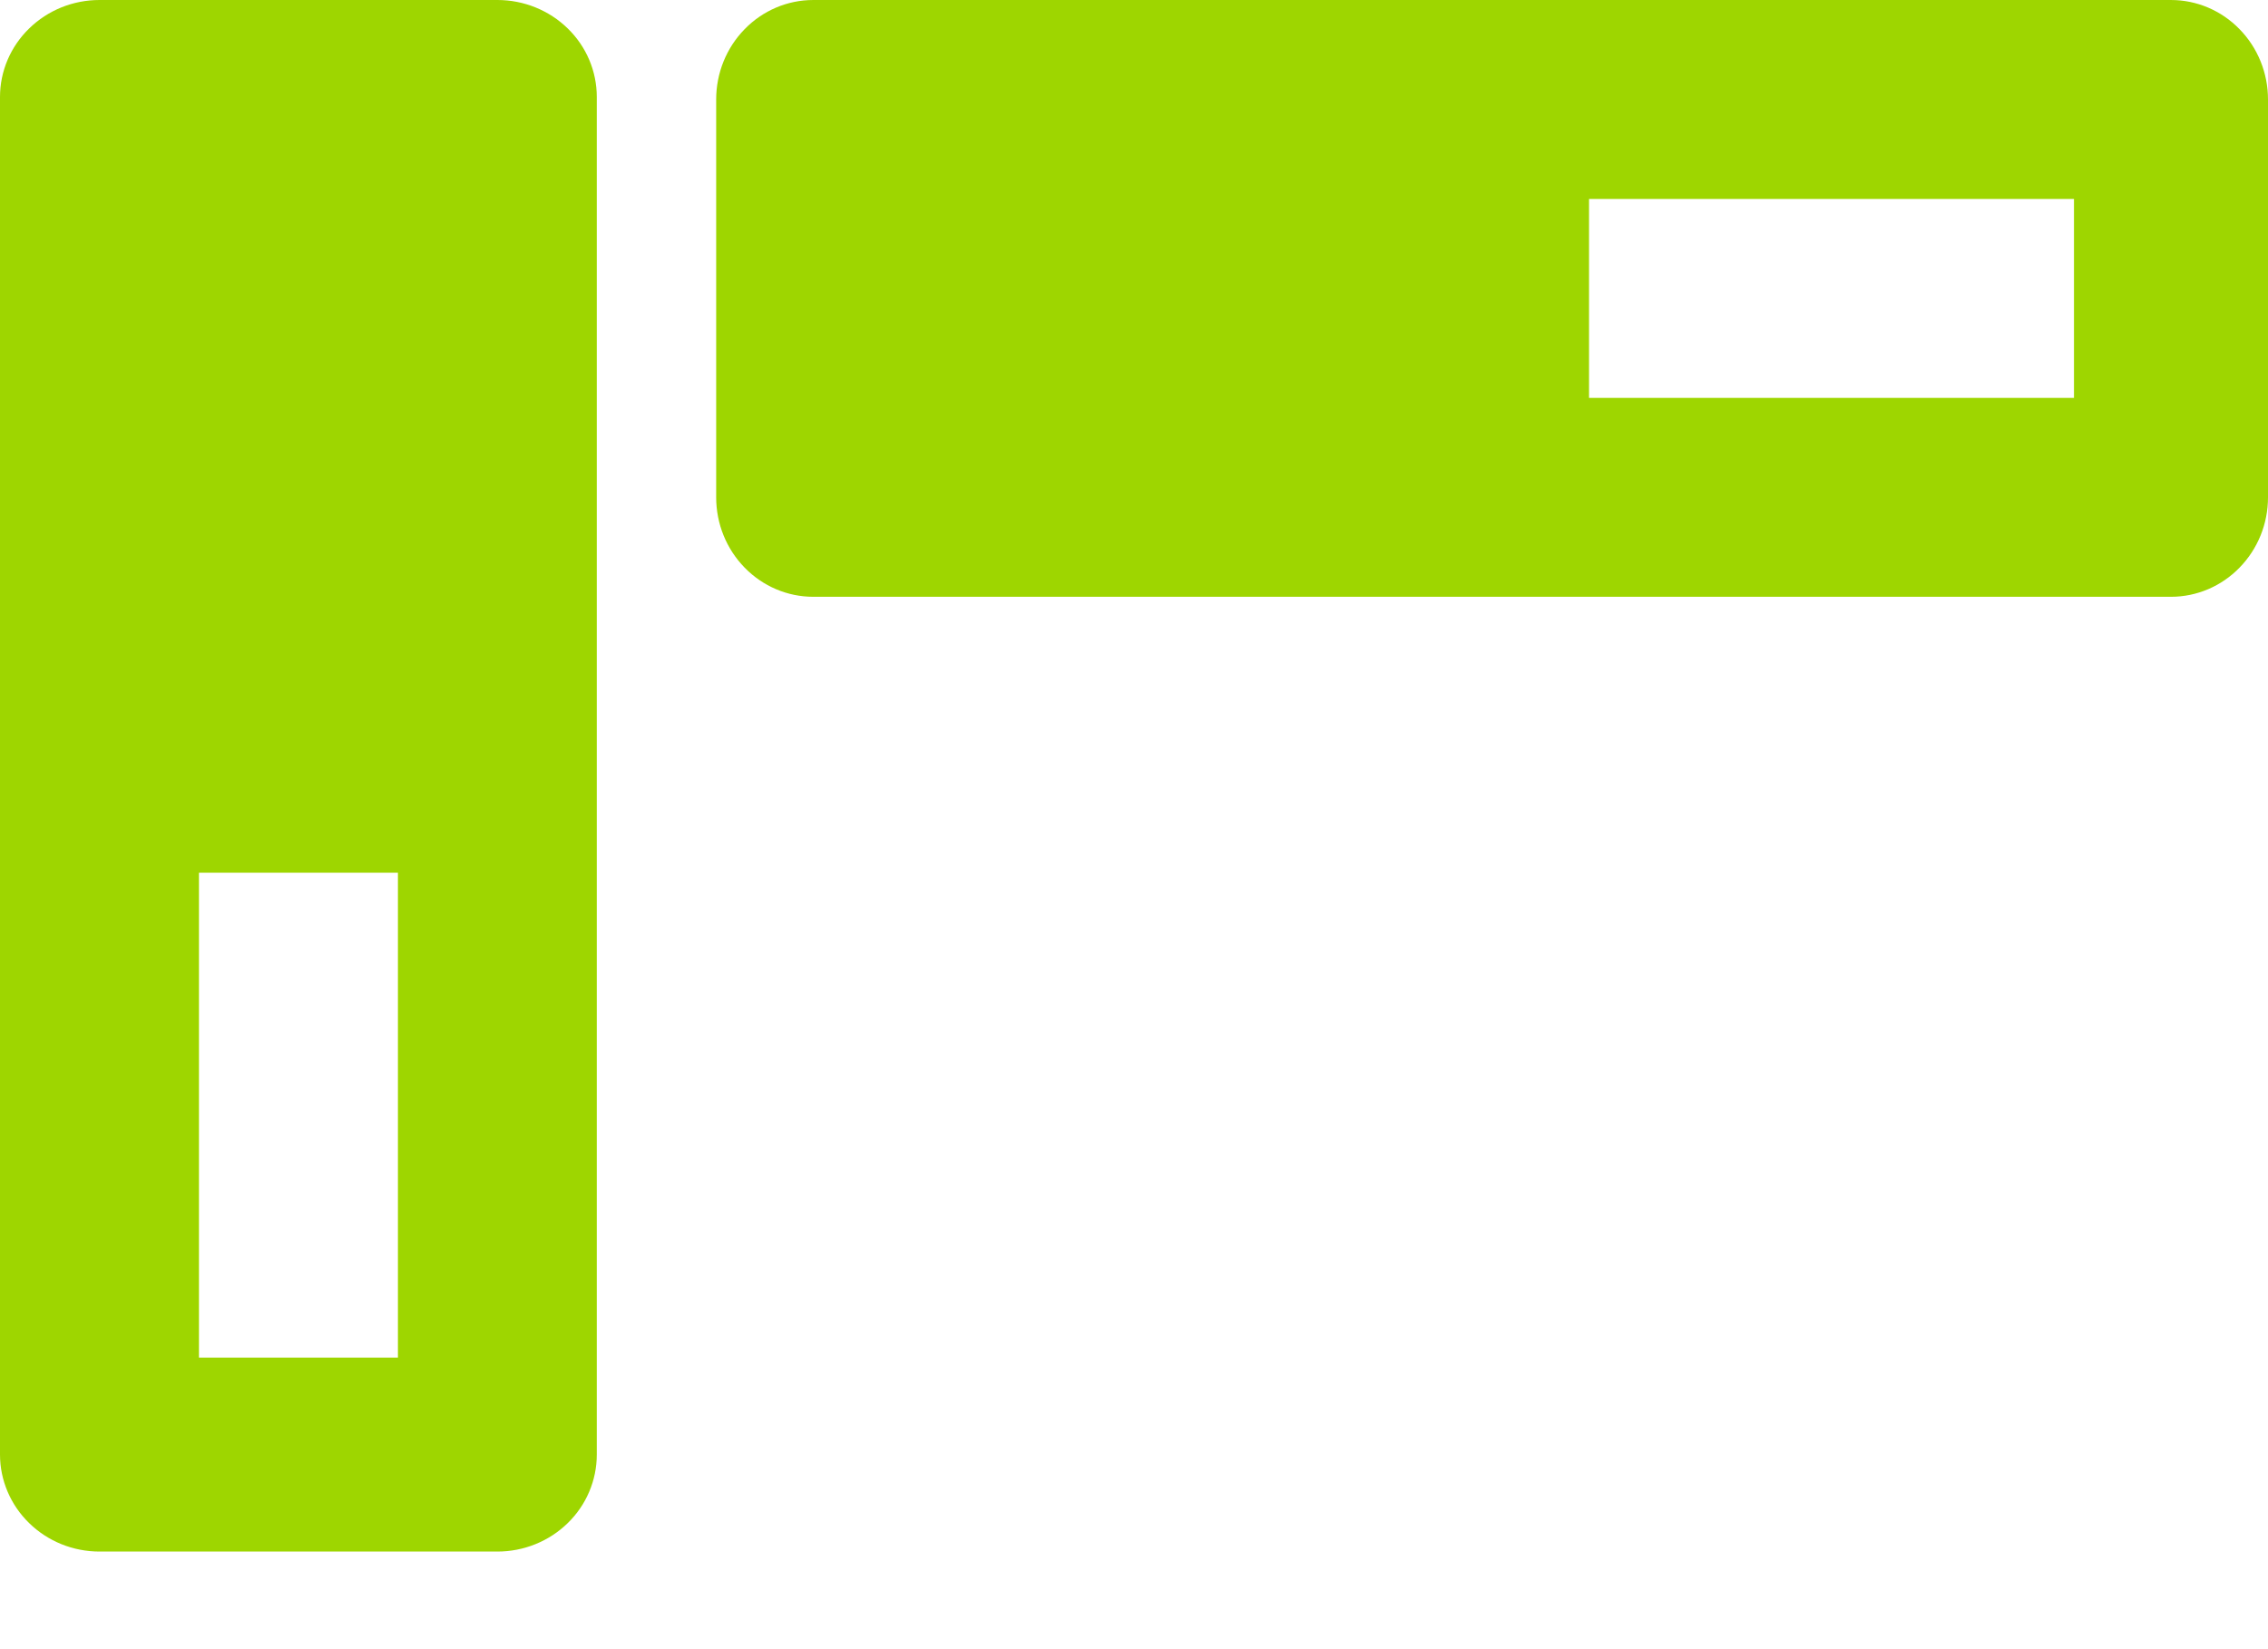 <svg width="22" height="16" viewBox="0 0 22 16" fill="none" xmlns="http://www.w3.org/2000/svg">
<path d="M0.965 0H4.825C5.08 0 5.326 0.099 5.507 0.276C5.688 0.452 5.789 0.691 5.789 0.941V14.112C5.789 14.361 5.688 14.601 5.507 14.777C5.326 14.954 5.08 15.053 4.825 15.053H0.965C0.709 15.053 0.464 14.954 0.283 14.777C0.102 14.601 0 14.361 0 14.112V0.941C0 0.691 0.102 0.452 0.283 0.276C0.464 0.099 0.709 0 0.965 0ZM1.93 13.171H3.86V8.467H1.93V13.171Z" fill="#9ED600"/>
<path d="M6.947 4.825L6.947 0.965C6.947 0.709 7.046 0.464 7.223 0.283C7.399 0.102 7.639 8.12266e-05 7.888 8.12157e-05L21.059 8.064e-05C21.309 8.06291e-05 21.548 0.102 21.724 0.283C21.901 0.464 22 0.709 22 0.965L22 4.825C22 5.081 21.901 5.326 21.724 5.507C21.548 5.688 21.309 5.79 21.059 5.79L7.888 5.79C7.639 5.79 7.399 5.688 7.223 5.507C7.046 5.326 6.947 5.081 6.947 4.825ZM20.118 3.86L20.118 1.93L15.414 1.93L15.414 3.86L20.118 3.86Z" fill="#9ED600"/>
</svg>
